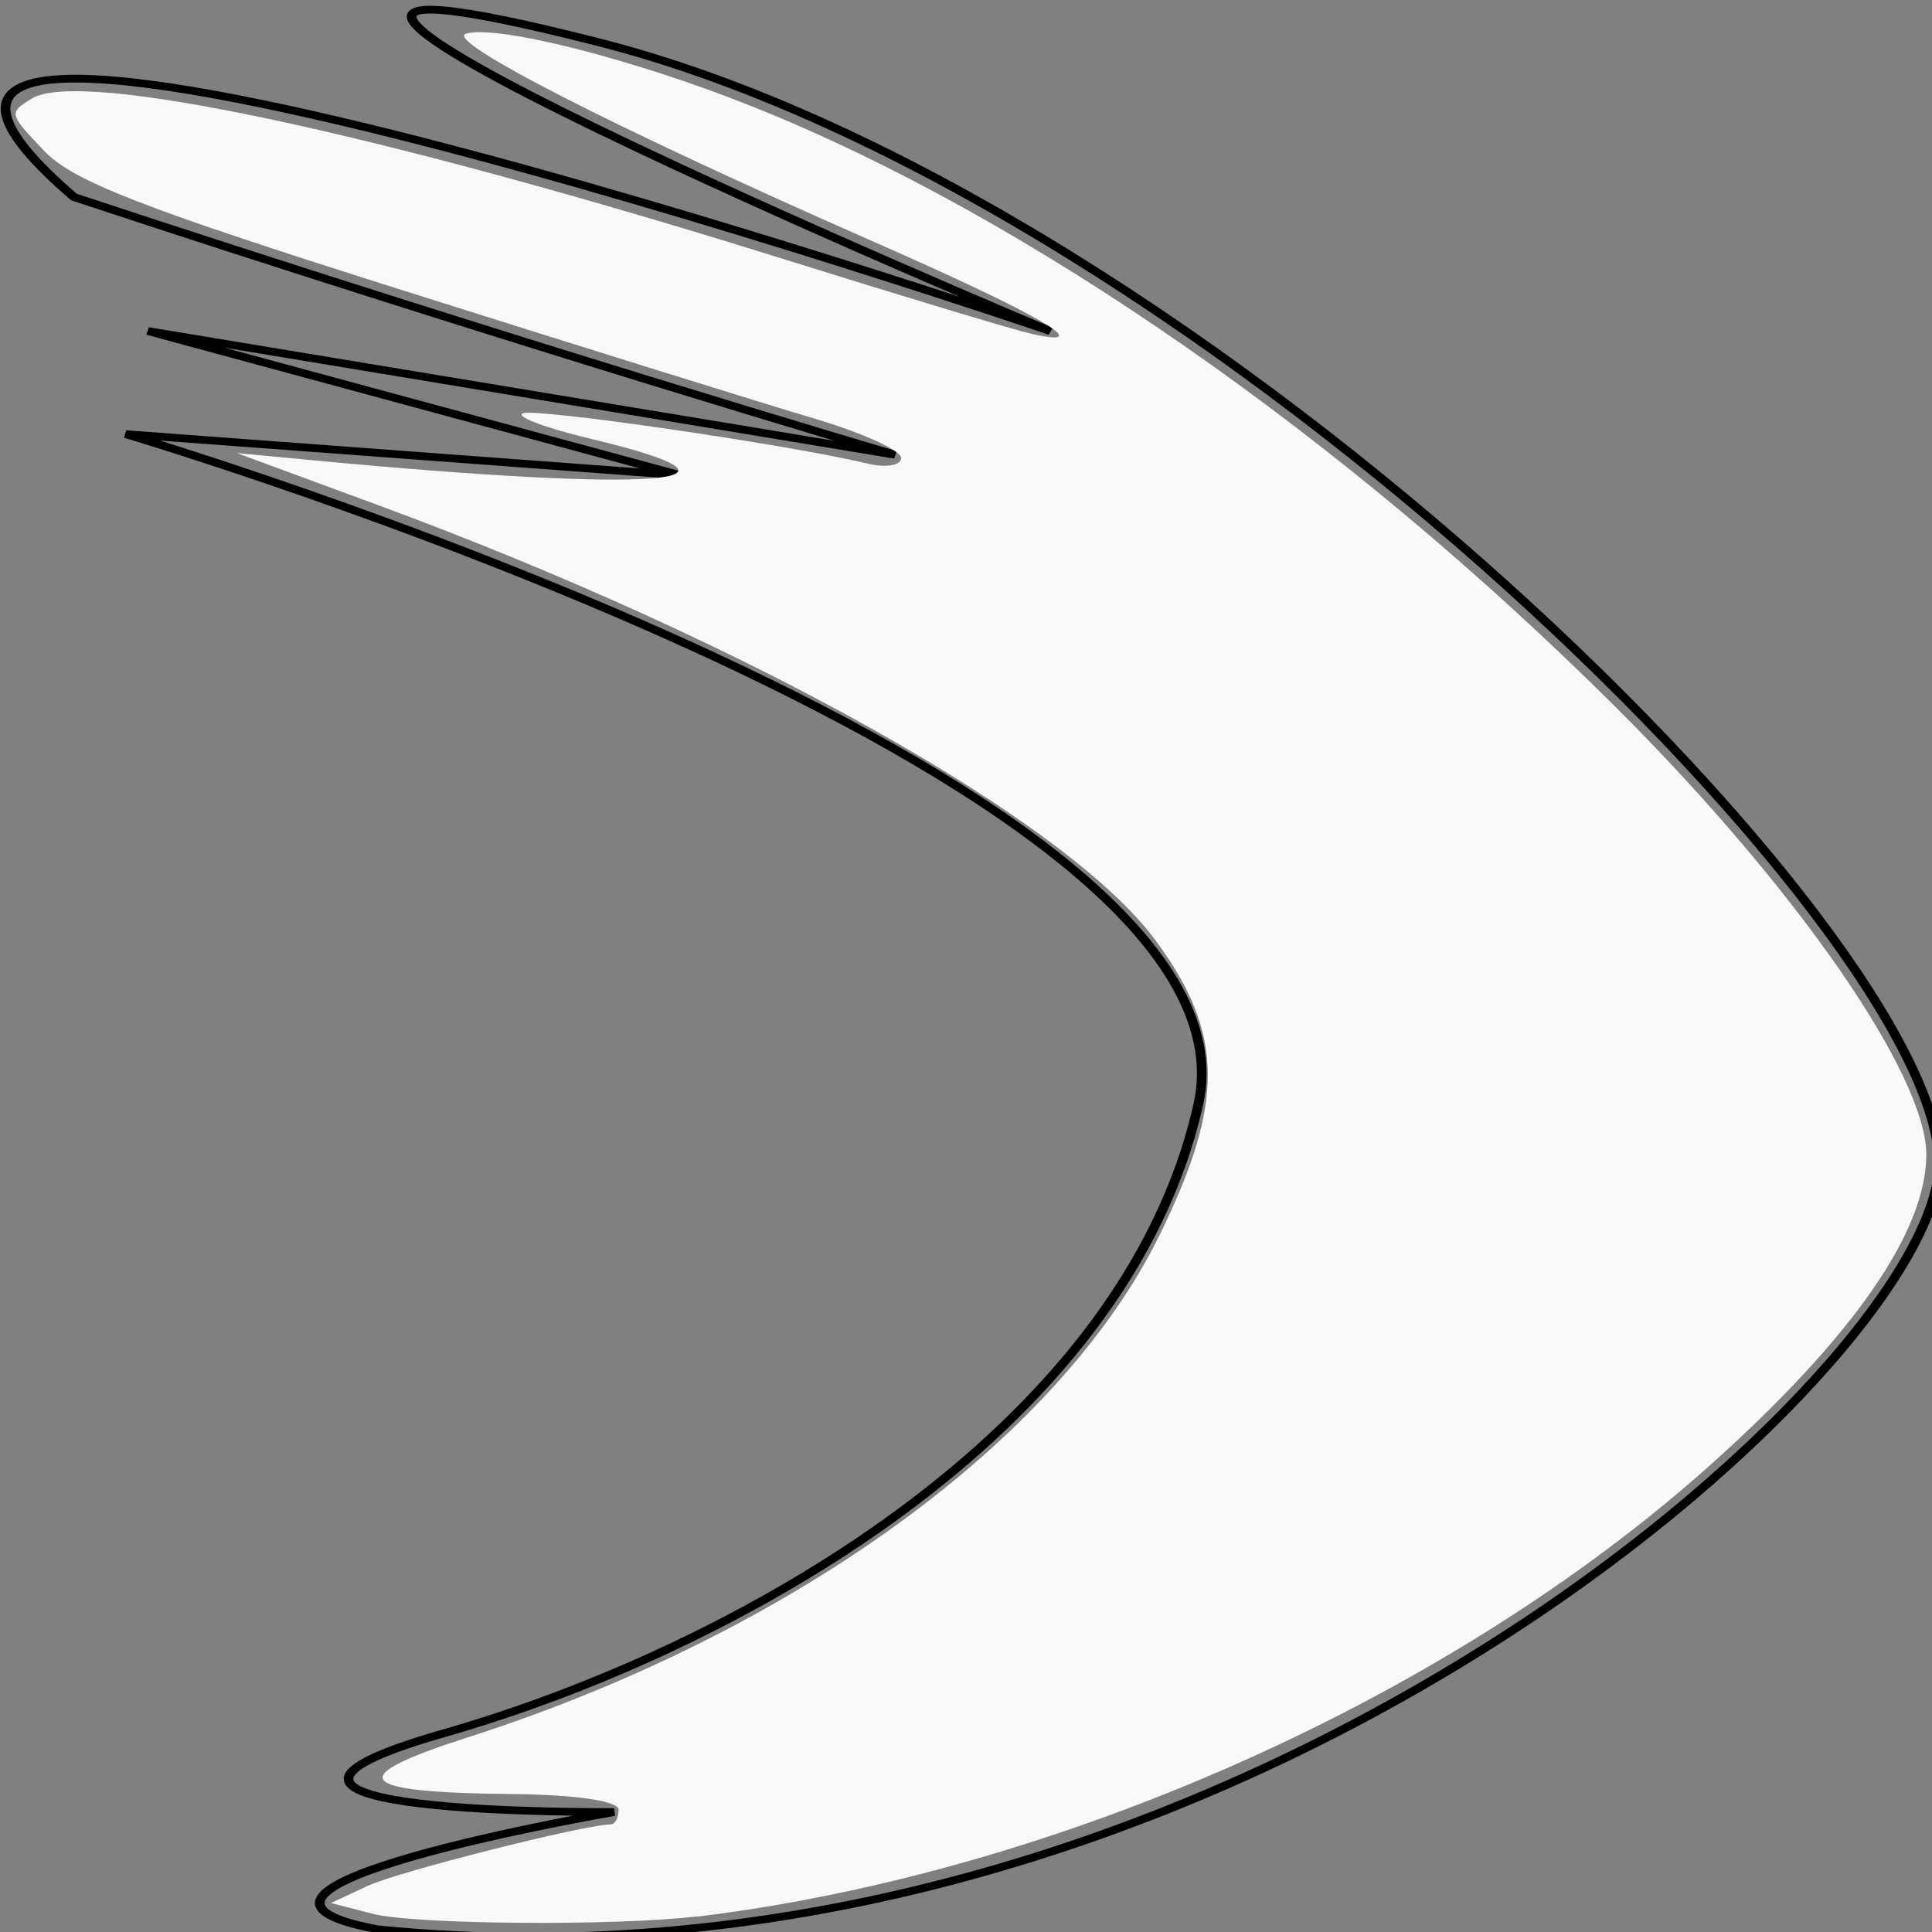 <?xml version="1.0" encoding="UTF-8" standalone="no"?>
<!-- Created with Inkscape (http://www.inkscape.org/) -->

<svg
   xmlns:dc="http://purl.org/dc/elements/1.1/"
   xmlns:cc="http://creativecommons.org/ns#"
   xmlns:rdf="http://www.w3.org/1999/02/22-rdf-syntax-ns#"
   xmlns:svg="http://www.w3.org/2000/svg"
   xmlns="http://www.w3.org/2000/svg"
   xmlns:sodipodi="http://sodipodi.sourceforge.net/DTD/sodipodi-0.dtd"
   xmlns:inkscape="http://www.inkscape.org/namespaces/inkscape"
   width="80mm"
   height="80mm"
   viewBox="0 0 80 80"
   version="1.1"
   id="svg8"
   inkscape:version="0.92.4 (5da689c313, 2019-01-14)"
   sodipodi:docname="slash.svg">
  <rect x="0" y="0" width="80" height="80" fill="#808080" stroke="none"/>
  <defs
     id="defs2" />
  <sodipodi:namedview
     id="base"
     pagecolor="#ffffff"
     bordercolor="#666666"
     borderopacity="1.0"
     inkscape:pageopacity="0.0"
     inkscape:pageshadow="2"
     inkscape:zoom="1.979899"
     inkscape:cx="116.26278"
     inkscape:cy="191.69841"
     inkscape:document-units="mm"
     inkscape:current-layer="layer1"
     showgrid="false"
     inkscape:window-width="1920"
     inkscape:window-height="1001"
     inkscape:window-x="-9"
     inkscape:window-y="-9"
     inkscape:window-maximized="1" />
  <g
     inkscape:label="Camada 1"
     inkscape:groupmode="layer"
     id="layer1"
     transform="matrix(5,0,0,4,-100,-217)">
    <path
       style="fill:none;stroke:#000000;stroke-width:0.08px;stroke-linecap:butt;stroke-linejoin:miter;stroke-opacity:1"
       d="m 23.125,74.222 c 6.861,0.854 12.681,-5.55 12.926,-7.792 0.245,-2.241 -6.065,-10.14 -11.088,-11.741 -5.024,-1.601 3.737,2.989 3.737,2.989 0,0 -11.272,-4.803 -8.087,-1.388 3.614,1.494 6.8,2.668 6.8,2.668 l -6.188,-1.281 4.411,1.494 -4.595,-0.427 c 0,0 9.496,3.522 8.883,6.938 -0.613,3.415 -3.86,5.657 -6.249,6.511 -2.389,0.854 1.411,0.815 1.411,0.815 0,0 -3.73,0.803 -1.962,1.213 z"
       id="path29"
       inkscape:connector-curvature="0" />
    <path
       style="fill:#f9f9f9;stroke-width:0.114"
       d="m 25.773,74.091 c 2.995,-0.455 6.243,-2.268 8.404,-4.69 1.167,-1.308 1.776,-2.404 1.776,-3.197 0,-0.828 -1.08,-2.774 -2.568,-4.628 -2.246,-2.799 -4.874,-5.085 -7.155,-6.224 -0.975,-0.487 -2.107,-0.847 -2.369,-0.754 -0.193,0.068 1.23,0.977 3.363,2.148 1.393,0.765 1.877,1.116 1.322,0.961 -0.143,-0.04 -1.059,-0.385 -2.036,-0.767 -3.392,-1.326 -5.846,-1.981 -6.248,-1.669 -0.191,0.148 -0.19,0.156 0.103,0.54 0.24,0.315 0.811,0.592 2.982,1.449 1.477,0.583 3.007,1.179 3.401,1.324 0.393,0.146 0.715,0.329 0.715,0.407 0,0.078 -0.127,0.104 -0.282,0.057 -0.648,-0.195 -2.751,-0.578 -2.852,-0.519 -0.06,0.035 0.193,0.153 0.562,0.263 1.546,0.461 0.551,0.559 -2.28,0.225 l -0.65,-0.077 1.17,0.539 c 3.051,1.406 5.706,3.264 6.439,4.506 0.568,0.962 0.575,1.674 0.03,3.058 -0.833,2.116 -3.038,4.115 -5.728,5.193 -1.035,0.415 -0.939,0.57 0.363,0.586 0.53,0.006 0.888,0.071 0.888,0.162 0,0.083 -0.029,0.151 -0.065,0.152 -0.219,0.002 -1.763,0.49 -2.014,0.637 l -0.303,0.177 0.347,0.112 c 0.343,0.111 2.019,0.128 2.686,0.026 z"
       id="path31"
       inkscape:connector-curvature="0" />
  </g>
</svg>
